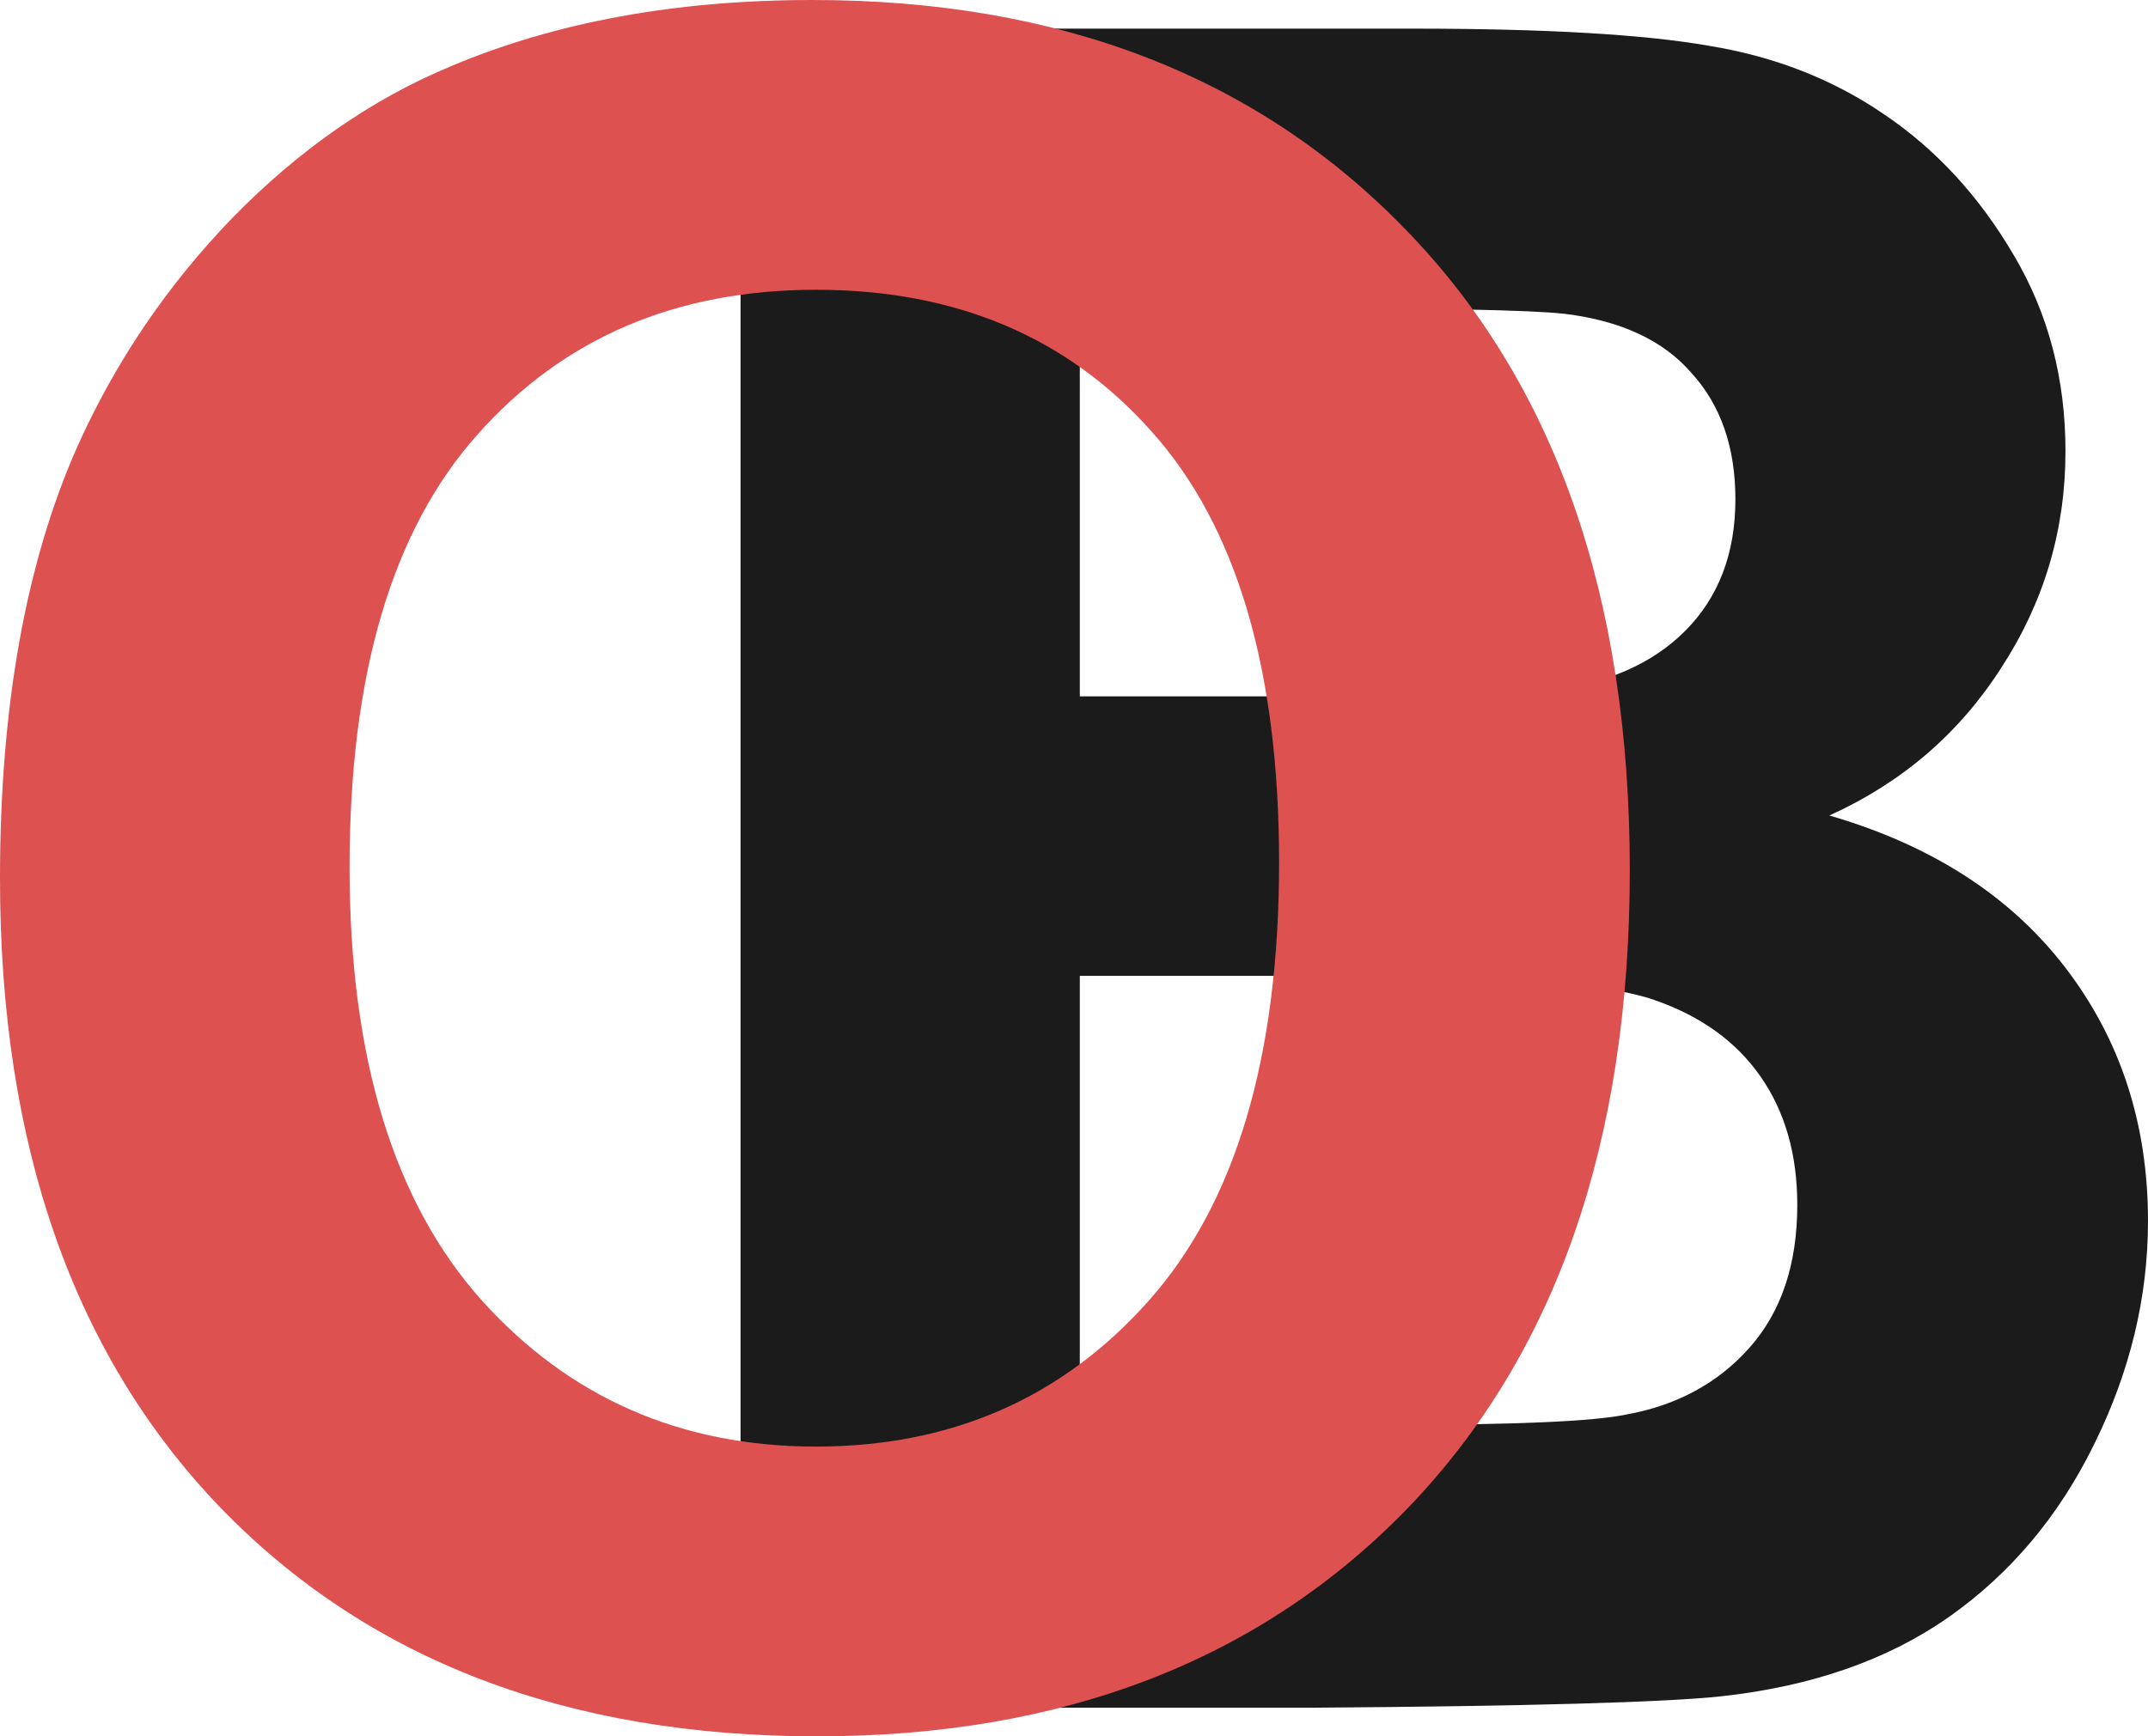 <svg width="444" height="359" viewBox="0 0 444 359" fill="none" xmlns="http://www.w3.org/2000/svg">
<path d="M153.077 5.92H291.905C319.386 5.92 339.839 7.104 353.264 9.472C366.847 11.682 378.929 16.419 389.511 23.681C400.251 30.943 409.174 40.652 416.282 52.808C423.389 64.806 426.943 78.304 426.943 93.302C426.943 109.563 422.52 124.482 413.676 138.059C404.989 151.636 393.144 161.818 378.139 168.607C399.303 174.764 415.571 185.262 426.943 200.102C438.314 214.942 444 232.387 444 252.437C444 268.224 440.288 283.616 432.865 298.614C425.6 313.454 415.571 325.373 402.778 334.372C390.143 343.213 374.507 348.659 355.87 350.712C344.183 351.975 315.991 352.764 271.294 353.08H153.077V5.92ZM223.201 63.701V143.979H269.162C296.485 143.979 313.464 143.584 320.097 142.795C332.1 141.374 341.498 137.269 348.289 130.481C355.238 123.535 358.713 114.457 358.713 103.248C358.713 92.513 355.712 83.83 349.711 77.199C343.867 70.411 335.101 66.306 323.414 64.885C316.464 64.096 296.485 63.701 263.476 63.701H223.201ZM223.201 201.76V294.588H288.114C313.385 294.588 329.415 293.878 336.207 292.457C346.631 290.563 355.08 285.984 361.556 278.722C368.189 271.302 371.506 261.435 371.506 249.121C371.506 238.702 368.979 229.861 363.925 222.599C358.871 215.337 351.527 210.048 341.893 206.733C332.416 203.418 311.726 201.76 279.823 201.76H223.201Z" fill="#1B1B1B"/>
<path d="M0 181.631C0 146.268 5.291 116.588 15.873 92.592C23.77 74.91 34.51 59.044 48.092 44.993C61.833 30.943 76.837 20.523 93.105 13.735C114.743 4.578 139.697 0 167.968 0C219.14 0 260.046 15.866 290.686 47.598C321.485 79.331 336.884 123.456 336.884 179.974C336.884 236.018 321.643 279.906 291.16 311.639C260.678 343.213 219.93 359 168.916 359C117.27 359 76.206 343.292 45.723 311.875C15.241 280.301 0 236.886 0 181.631ZM72.257 179.263C72.257 218.573 81.338 248.411 99.501 268.776C117.664 288.984 140.724 299.088 168.679 299.088C196.634 299.088 219.535 289.063 237.382 269.013C255.387 248.806 264.39 218.573 264.39 178.316C264.39 138.532 255.624 108.852 238.093 89.276C220.72 69.7 197.582 59.912 168.679 59.912C139.776 59.912 116.48 69.858 98.791 89.75C81.102 109.484 72.257 139.322 72.257 179.263Z" fill="#DD5151"/>
</svg>
